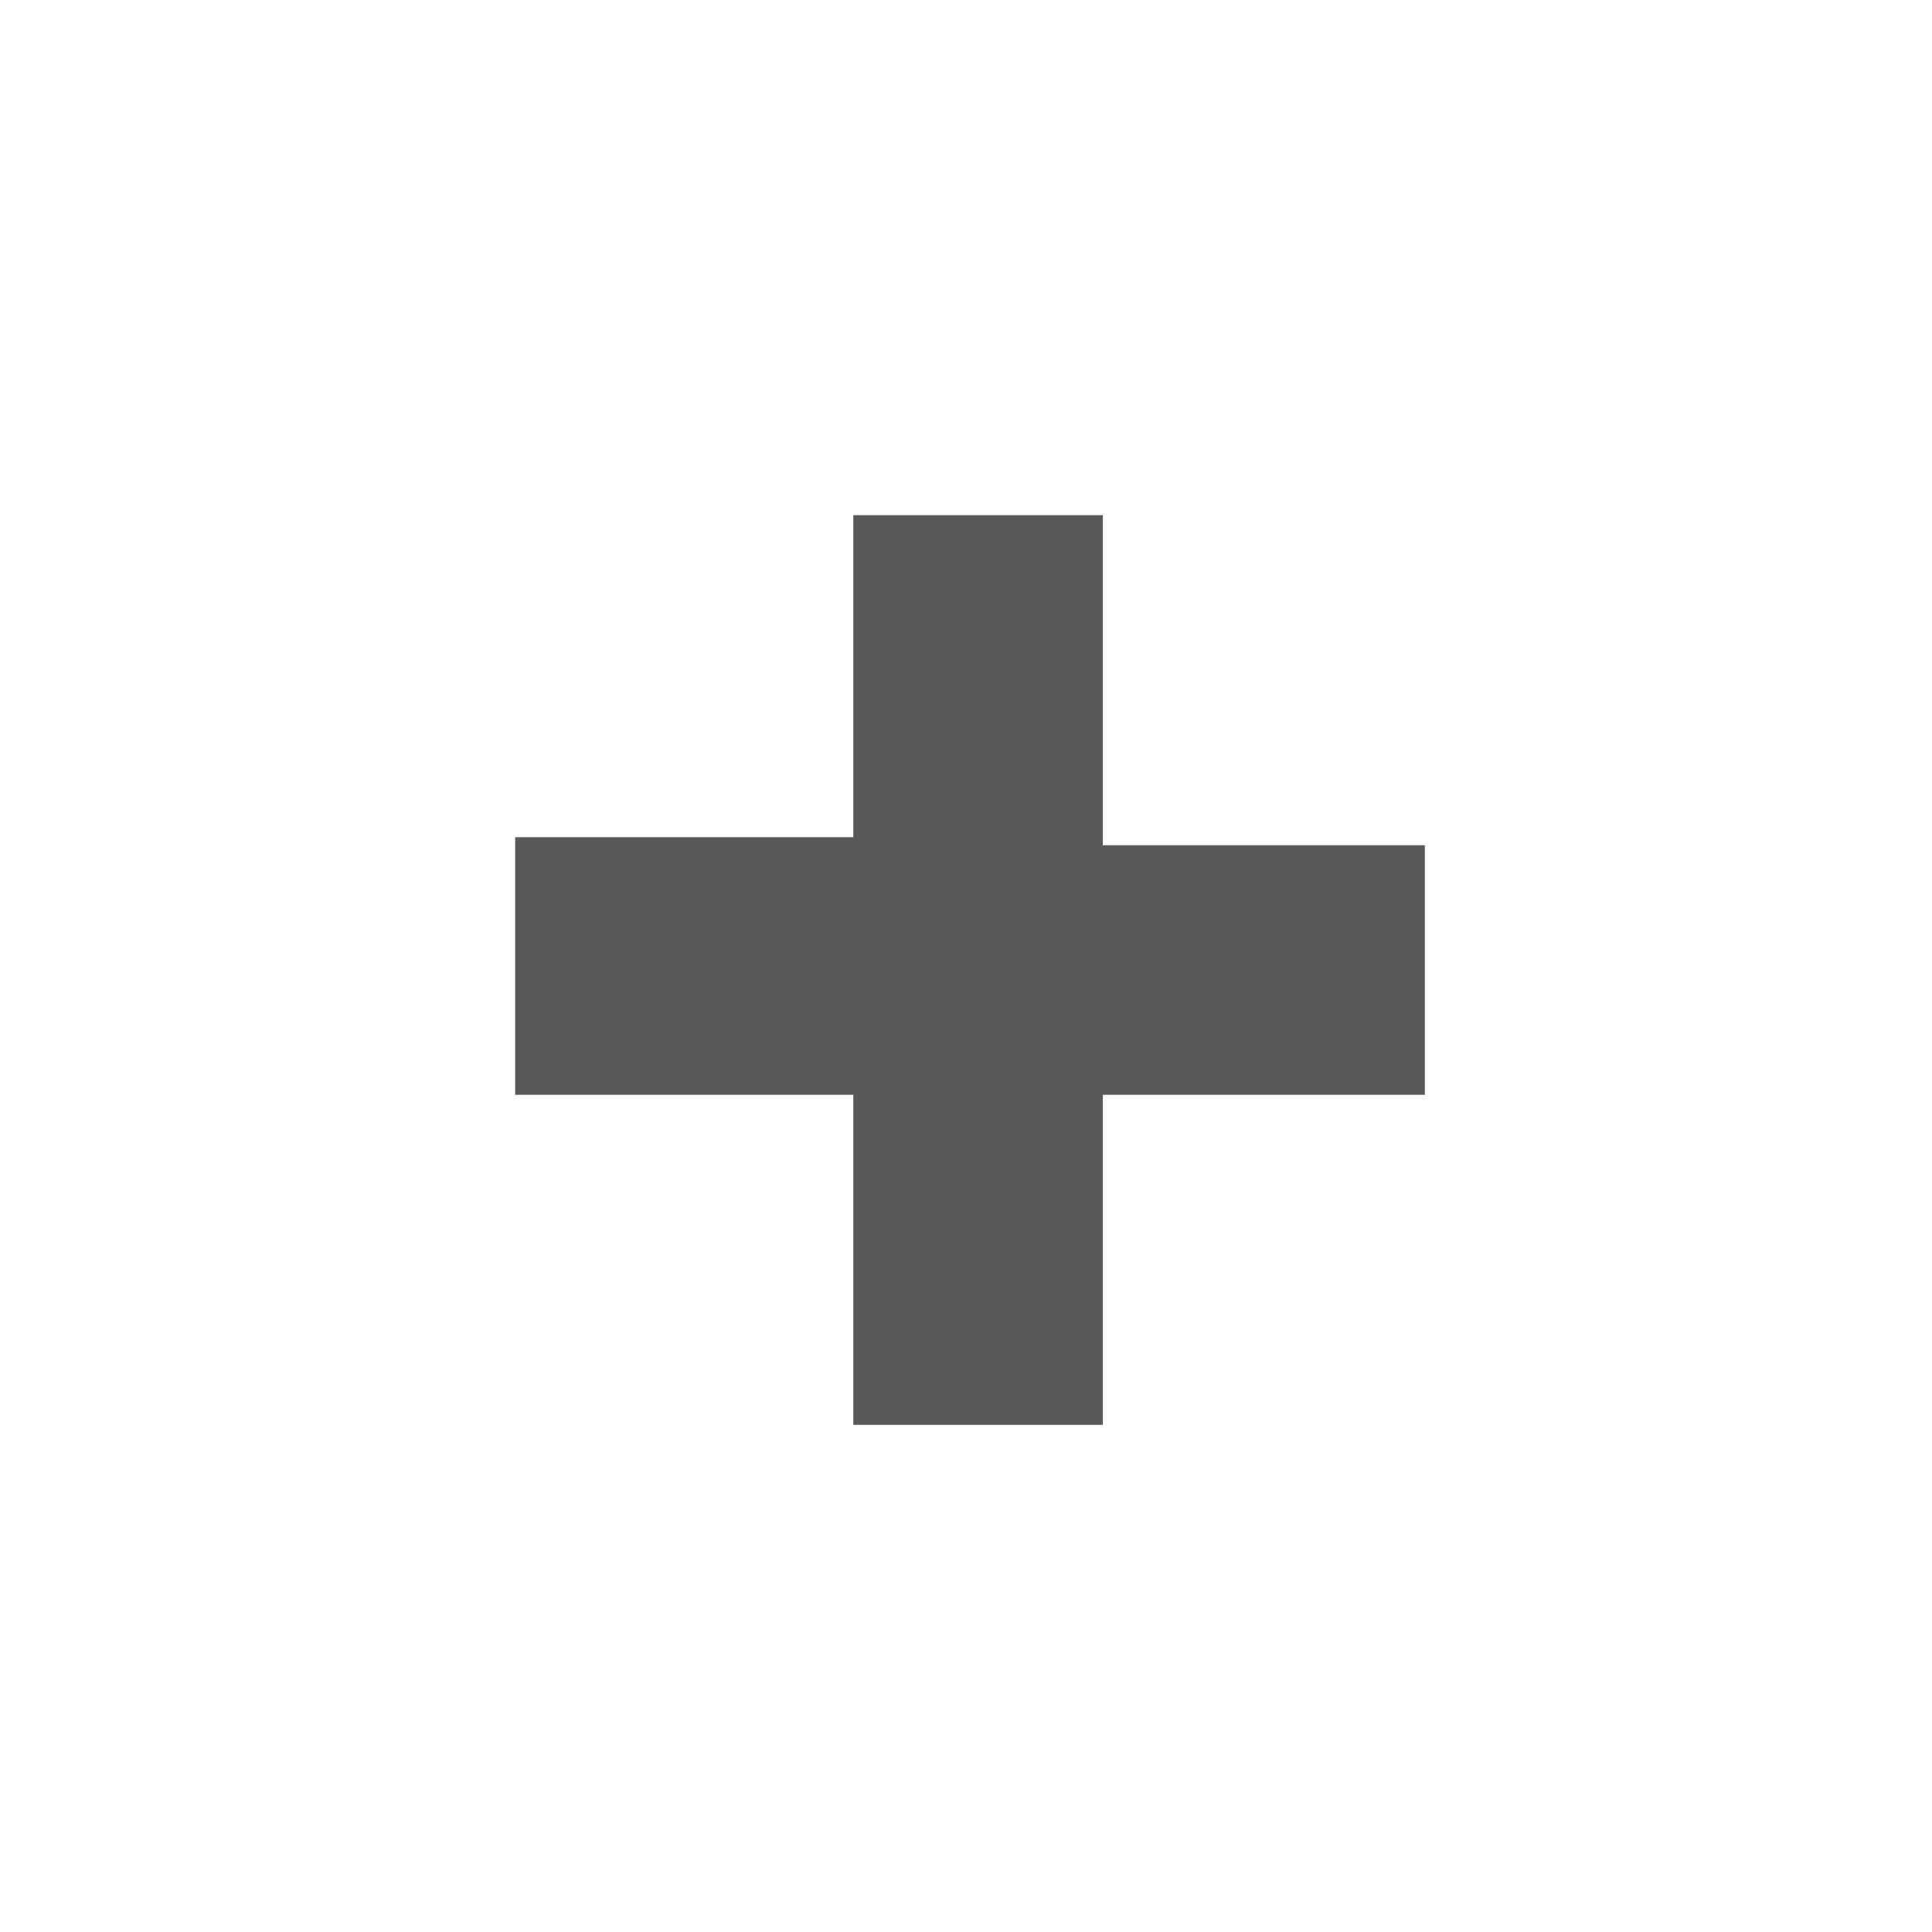 <?xml version="1.0" encoding="utf-8"?>
<!-- Generator: Adobe Illustrator 19.0.0, SVG Export Plug-In . SVG Version: 6.00 Build 0)  -->
<svg version="1.1" id="Layer_1" xmlns="http://www.w3.org/2000/svg" xmlns:xlink="http://www.w3.org/1999/xlink" x="0px" y="0px"
	 viewBox="0 0 24 24" style="enable-background:new 0 0 24 24;" xml:space="preserve">
<style type="text/css">
	.st0{fill:#58595B;}
</style>
<g id="XMLID_3_">
	<path id="XMLID_4_" class="st0" d="M6.4,10.4h4.2V6.4h3.1v4.1h4v3.1h-4v4.1h-3.1v-4.1H6.4V10.4z"/>
</g>
</svg>
